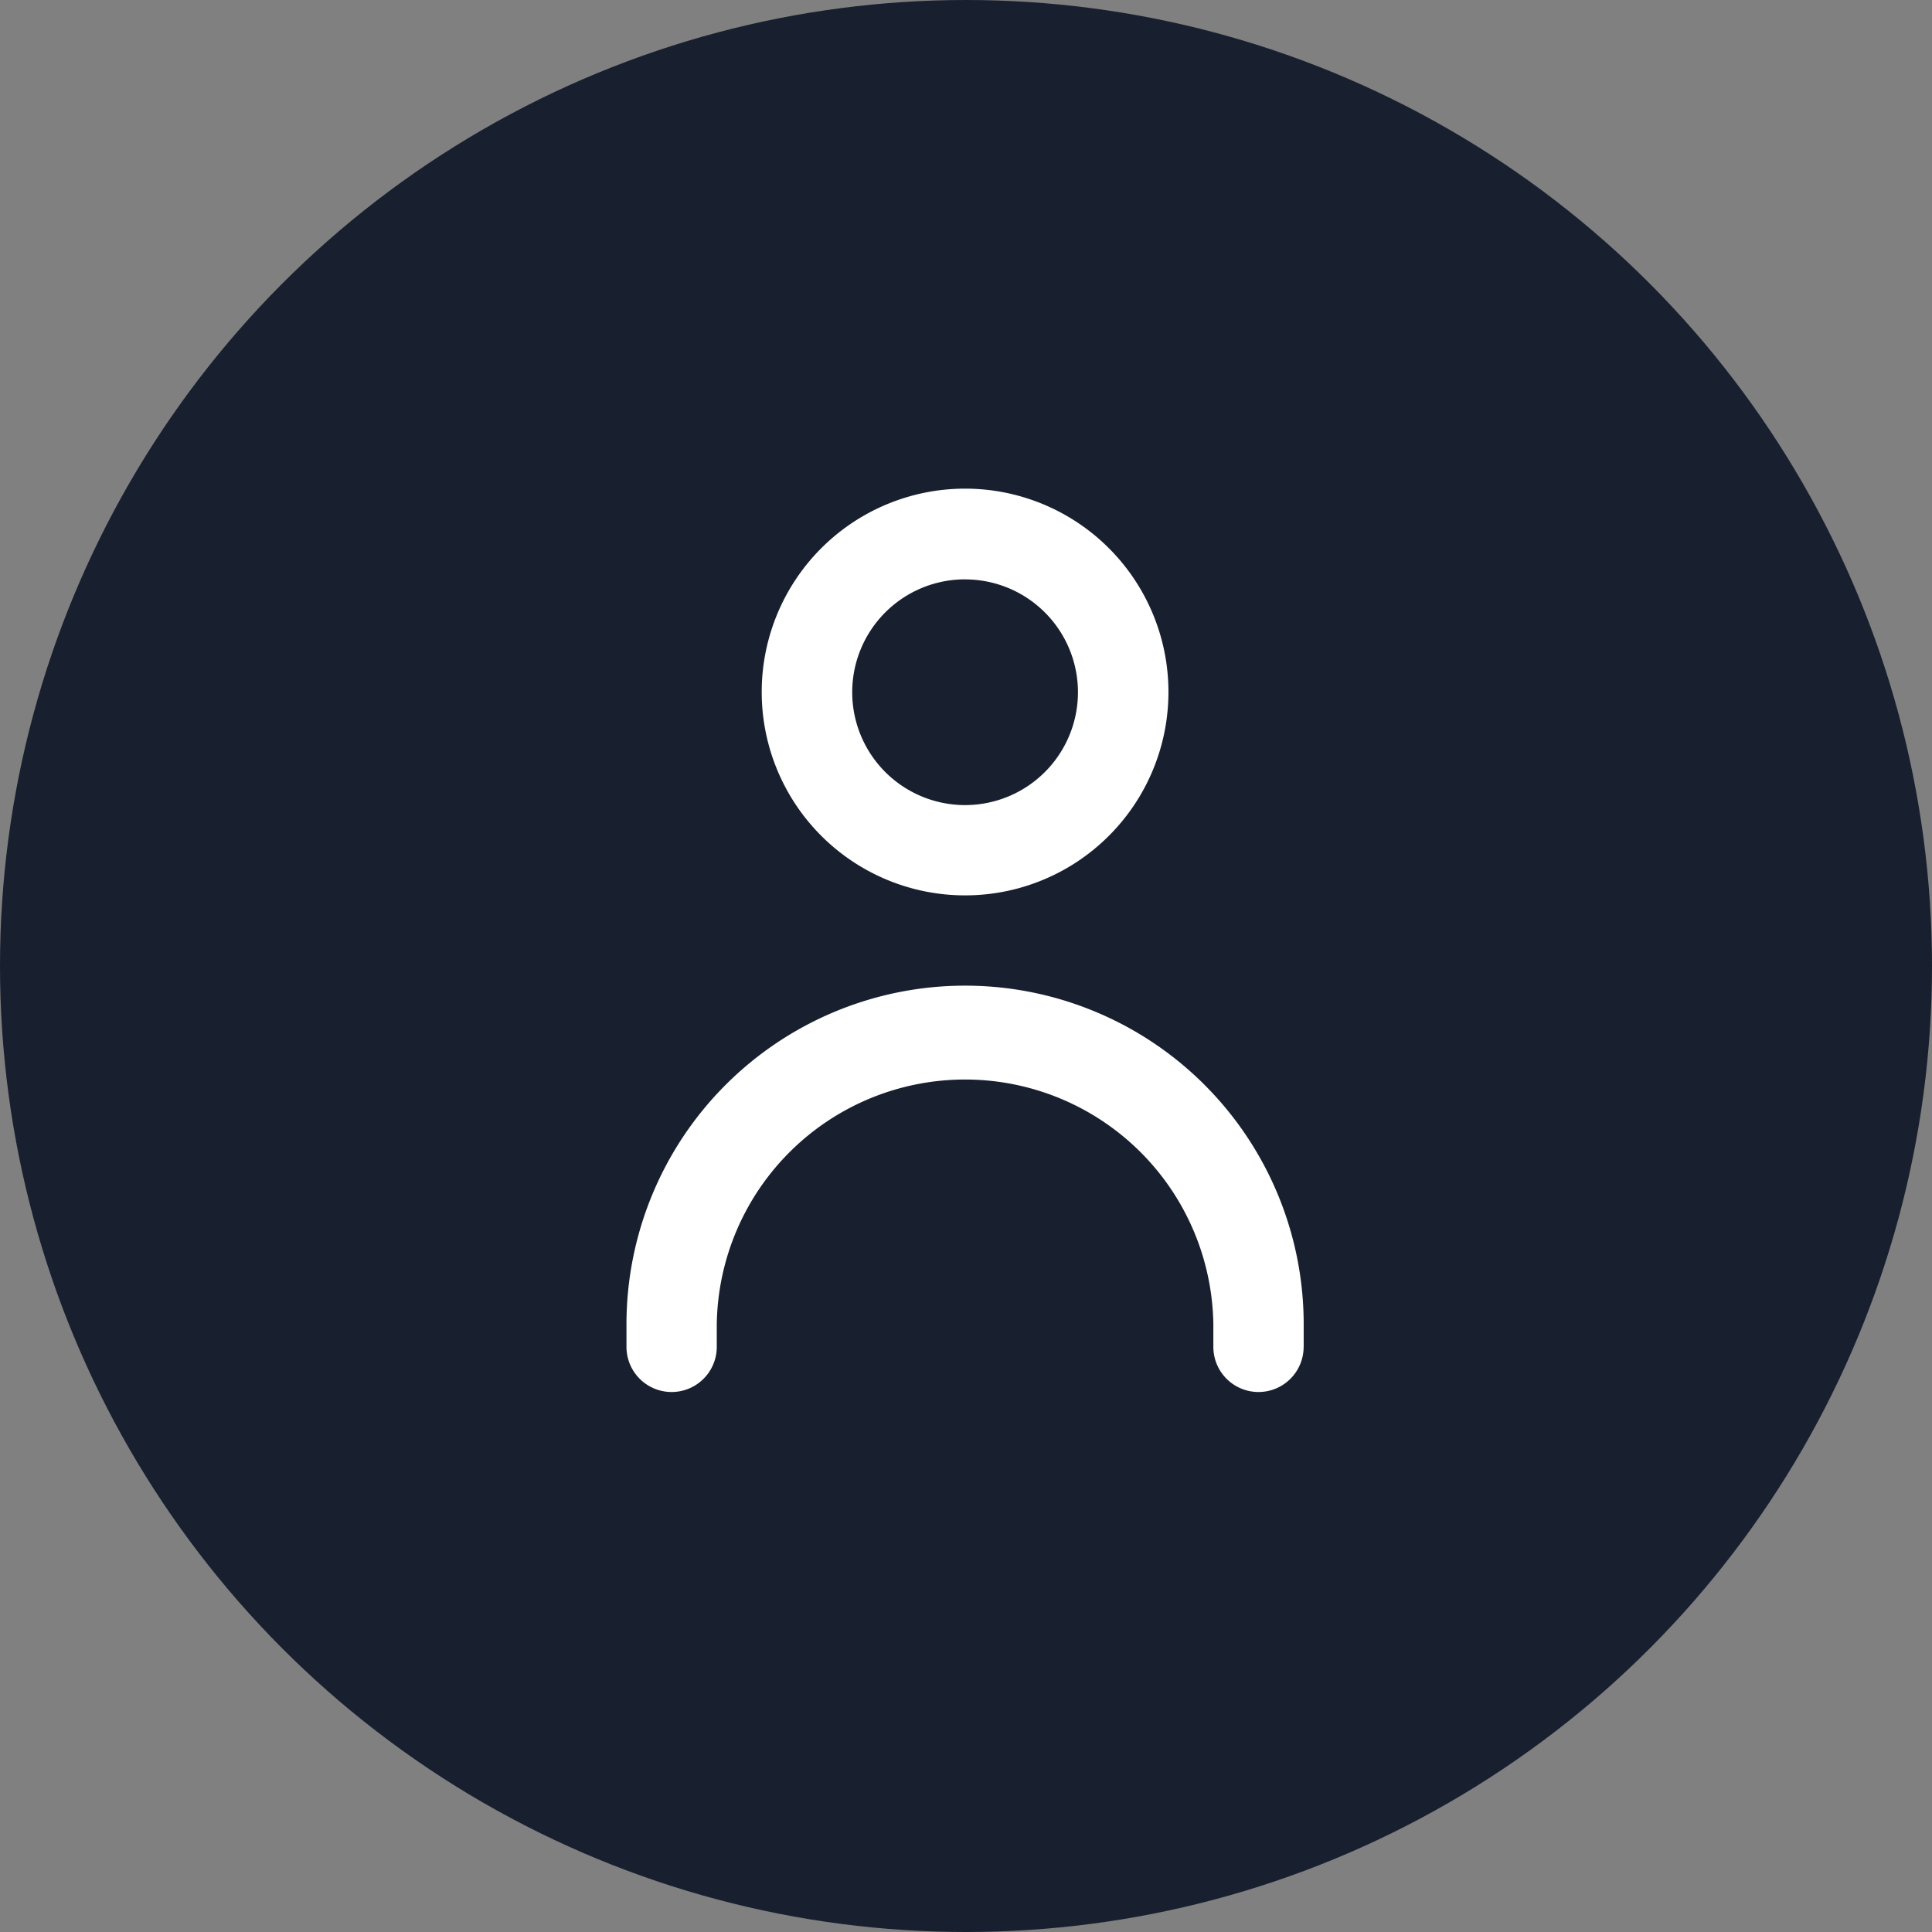 <svg xmlns="http://www.w3.org/2000/svg" width="38" height="38" viewBox="0 0 38 38">
  <rect x="0" y="0" width="38" height="38" fill="#808080" stroke="none"/>
  <g id="Group_6971" data-name="Group 6971" transform="translate(-153 -83)">
    <circle id="Ellipse_126" data-name="Ellipse 126" cx="19" cy="19" r="19" transform="translate(153 83)" fill="#181f2f"/>
    <path id="users" d="M6.66,11.442a4,4,0,1,1,4-4,4,4,0,0,1-4,4Zm0-6.216a2.22,2.22,0,1,0,2.22,2.22A2.22,2.22,0,0,0,6.66,5.227Zm6.66,15.095v-.444A6.66,6.66,0,1,0,0,19.878v.444a.888.888,0,1,0,1.776,0v-.444a4.884,4.884,0,0,1,9.767,0v.444a.888.888,0,0,0,1.776,0Z" transform="translate(165.322 89.169)" fill="#fff"/>
  </g>
</svg>
